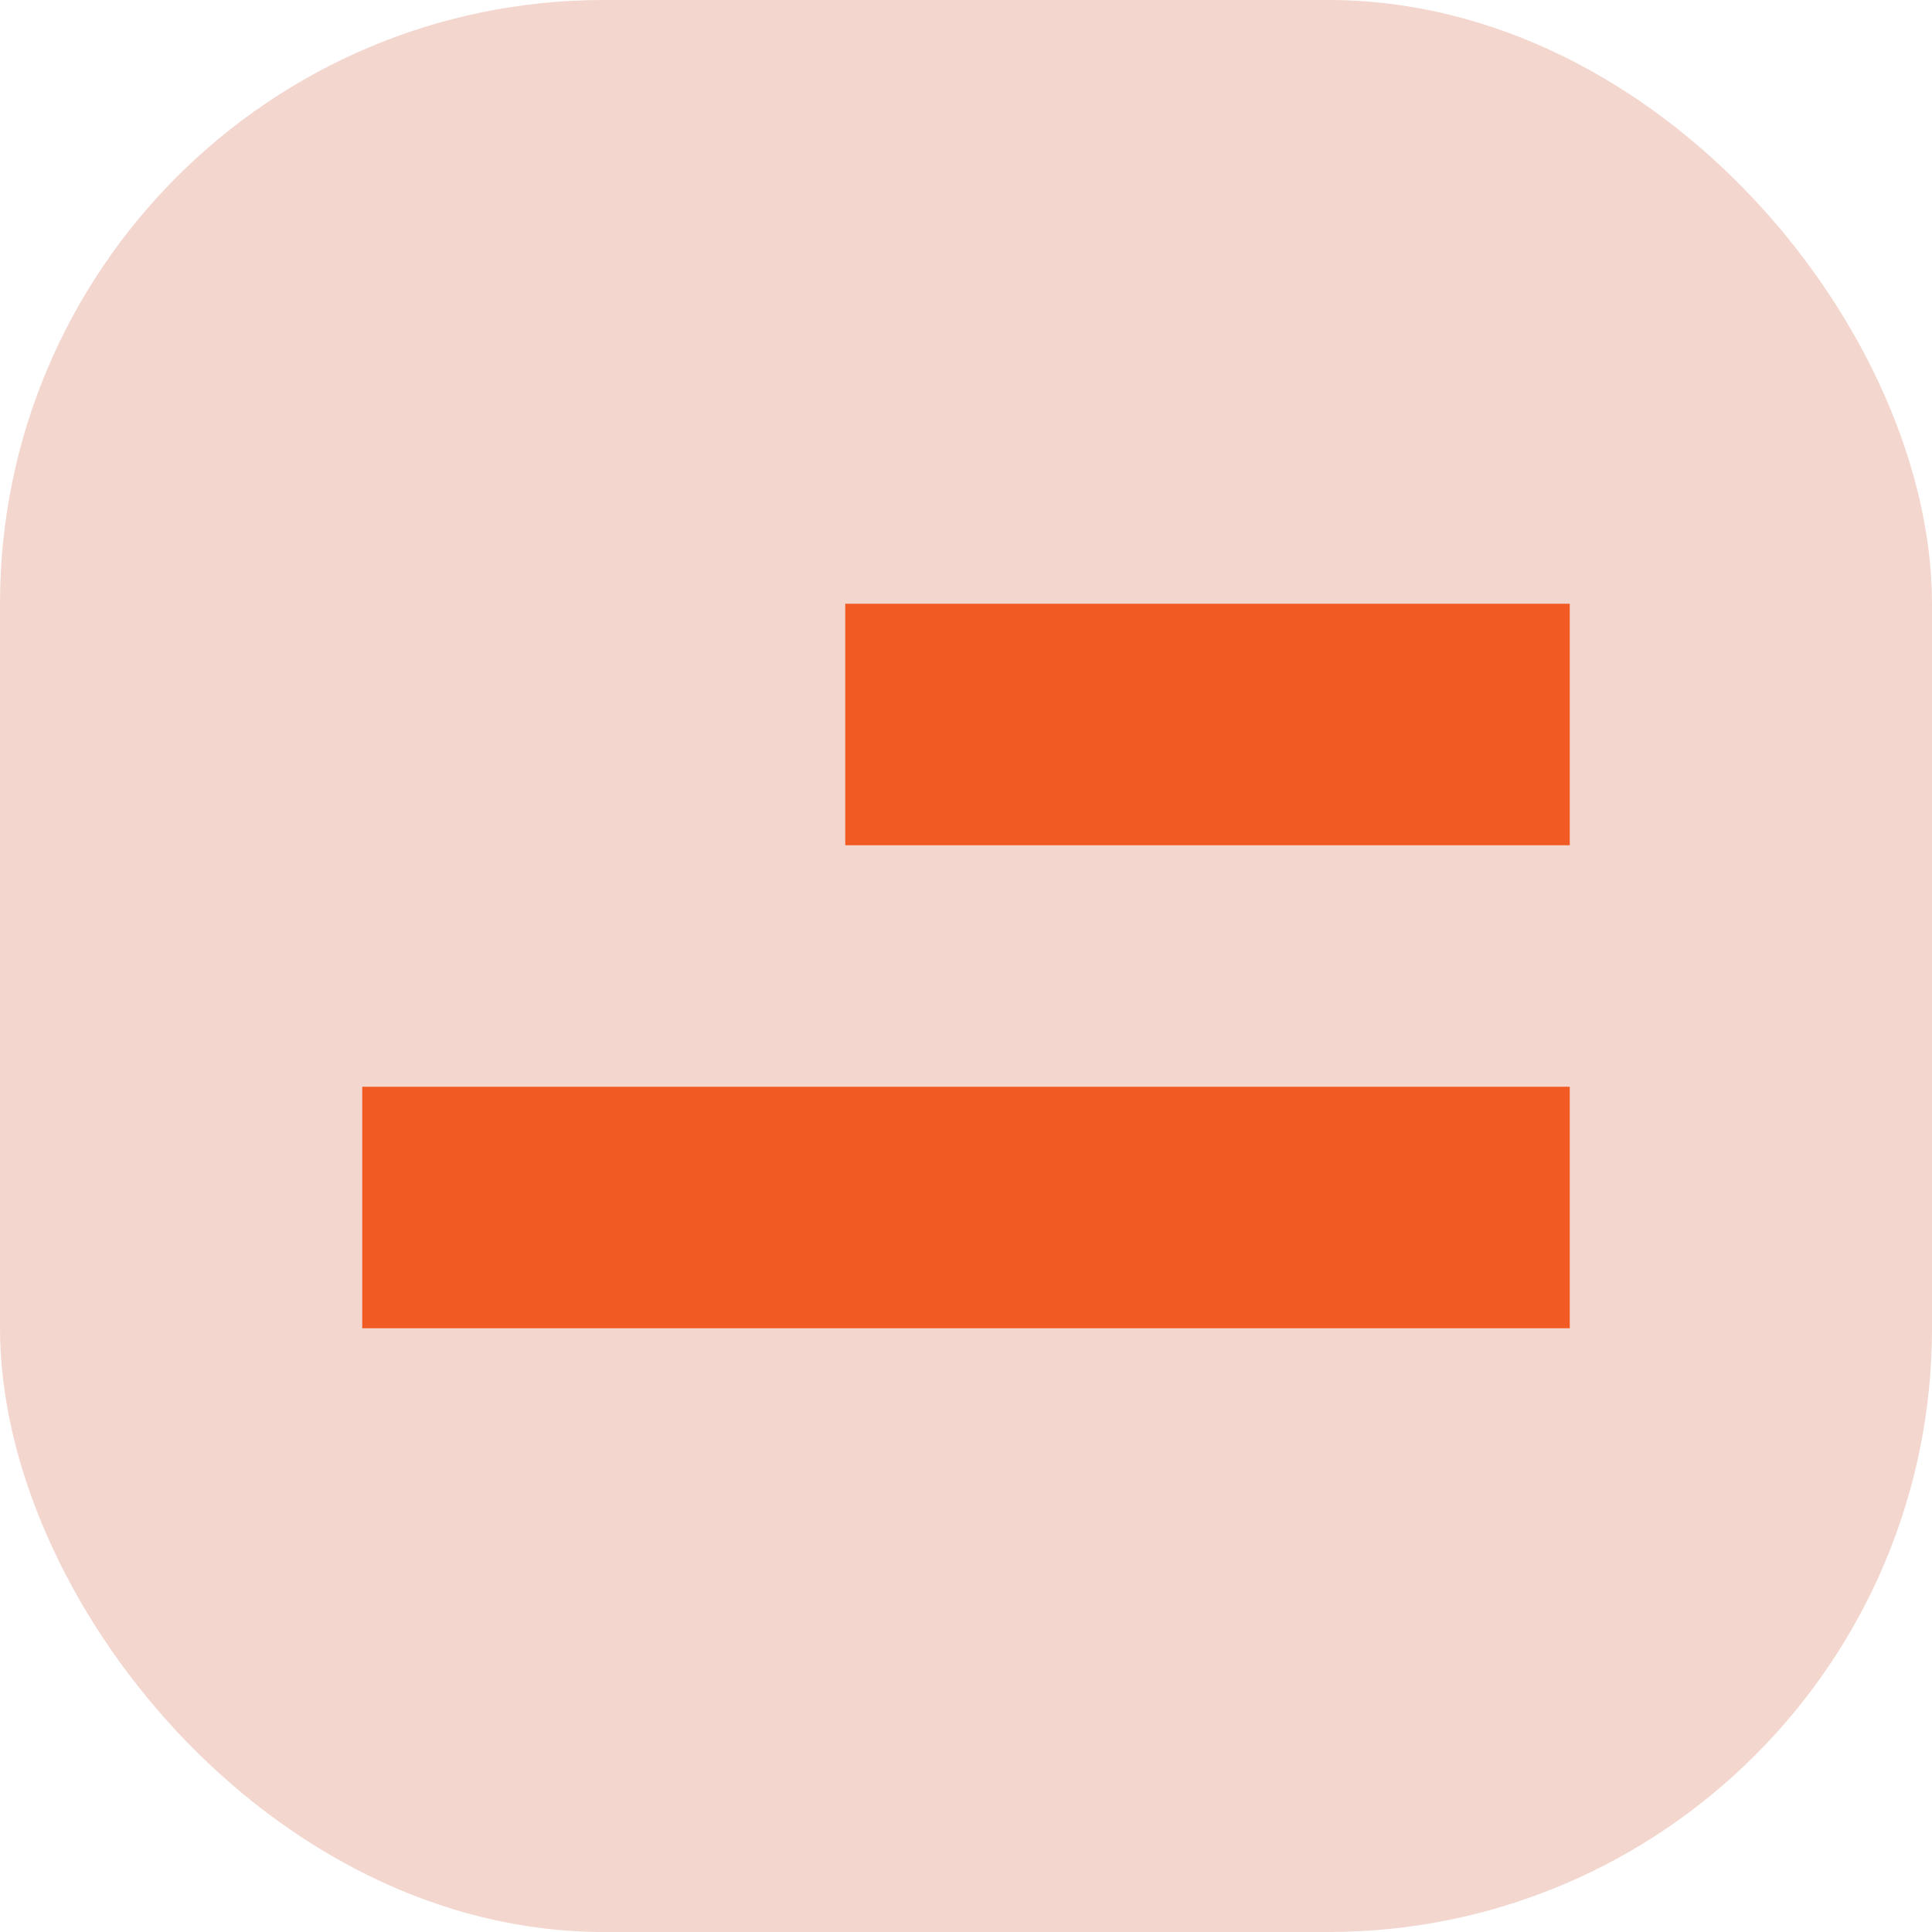 <svg width="32" height="32" viewBox="0 0 32 32" fill="none" xmlns="http://www.w3.org/2000/svg">
<rect width="32" height="32" rx="10" fill="#C4320A" fill-opacity="0.2"/>
<path fill-rule="evenodd" clip-rule="evenodd" d="M26 14H14V10H26V14Z" fill="#F15A22"/>
<path fill-rule="evenodd" clip-rule="evenodd" d="M26 22H6V18H26V22Z" fill="#F15A22"/>
</svg>
